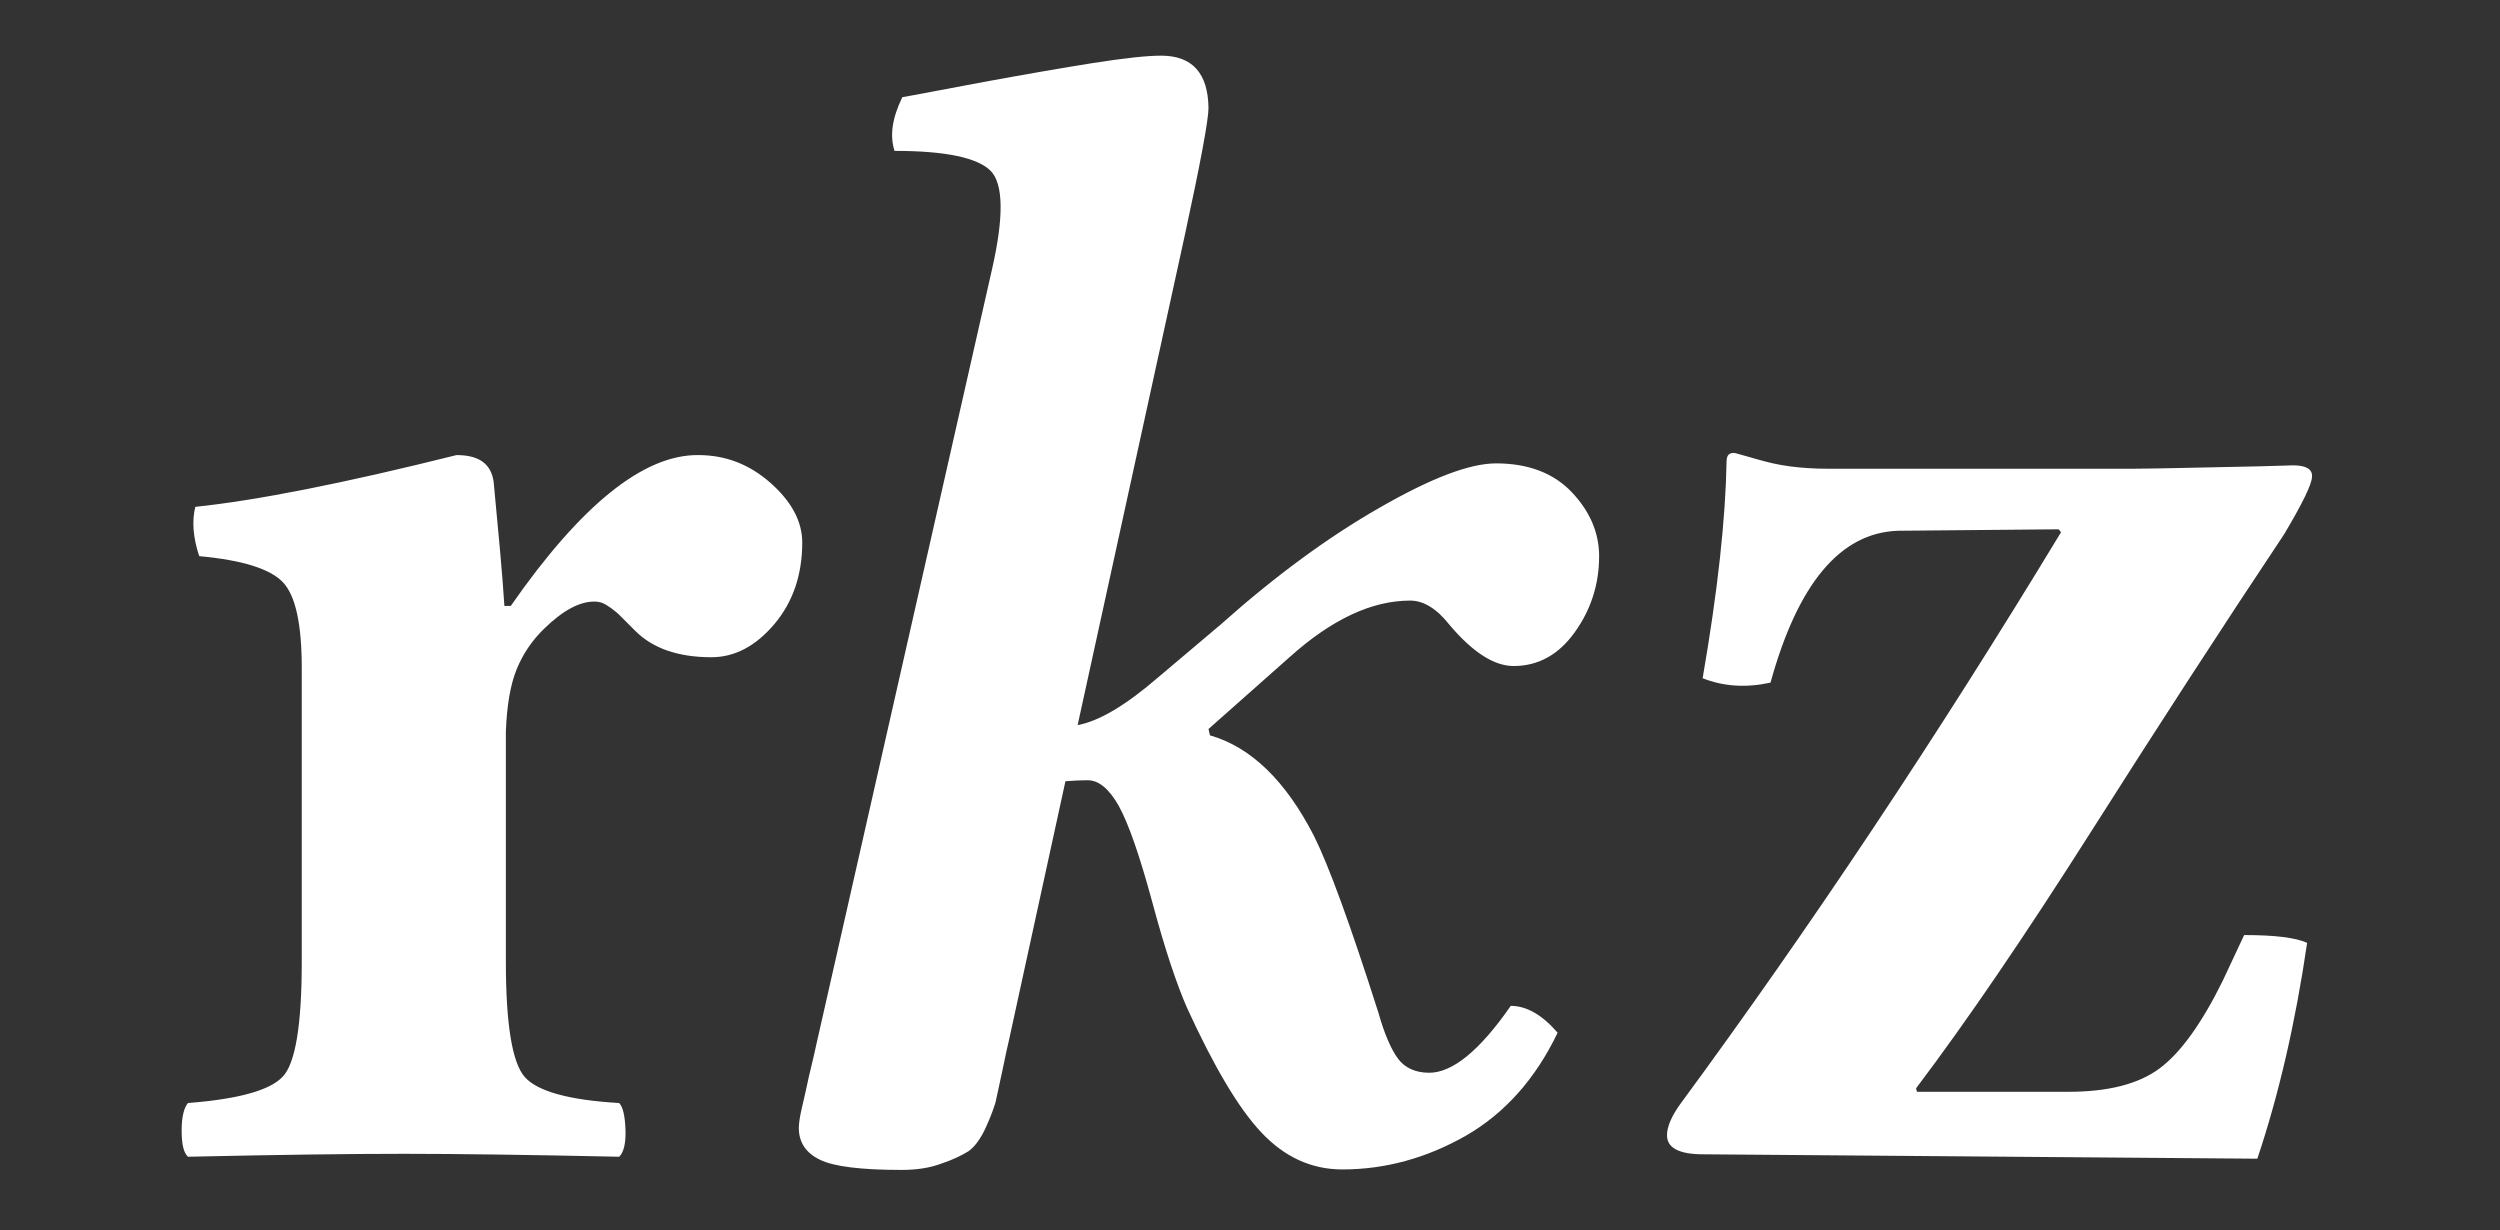 <?xml version="1.0" encoding="utf-8"?>
<!-- Generator: Adobe Illustrator 18.1.1, SVG Export Plug-In . SVG Version: 6.00 Build 0)  -->
<!DOCTYPE svg PUBLIC "-//W3C//DTD SVG 1.1//EN" "http://www.w3.org/Graphics/SVG/1.1/DTD/svg11.dtd">
<svg version="1.1" id="Layer_1" xmlns="http://www.w3.org/2000/svg" xmlns:xlink="http://www.w3.org/1999/xlink" x="0px" y="0px"
	 width="512px" height="252px" viewBox="0 130 512 252" enable-background="new 0 130 512 252" xml:space="preserve">
<rect x="0" y="130" width="512" height="252" fill="#333333" stroke="none"/>
<path fill="#fff" d="M353.6,224.5c-0.2,11.7-1.8,26.5-4.9,44.4c4.3,1.7,8.9,2,13.9,0.9c5.6-20.3,14.3-30.7,26.1-31.1l32.9-0.3
	l0.5,0.6c-25.5,42.1-51.5,81.1-77.9,117c-1.9,2.6-2.8,4.8-2.8,6.5c0,2.6,2.5,3.9,7.4,3.9l113.5,0.9c4.4-13.1,7.8-27.8,10.2-44.2
	c-2.4-1.1-6.7-1.6-12.9-1.6l-4.4,9.4c-4.3,8.7-8.6,14.7-12.9,17.9c-4.3,3.2-10.5,4.8-18.7,4.8h-31l-0.2-0.7
	c10.5-13.9,22.4-31.4,35.8-52.5c13.4-21.1,26.6-41.5,39.6-61c3.8-6.4,5.7-10.3,5.7-11.8c0.1-1.5-1.2-2.3-3.9-2.3
	c-0.2,0-2.5,0.1-6.8,0.2c-4.3,0.1-9,0.2-14.2,0.3c-5.1,0.1-9.1,0.2-12,0.2h-62.2c-3,0-5.7-0.2-7.9-0.5c-2.3-0.3-4.4-0.8-6.5-1.4
	c-2-0.6-3.6-1-4.6-1.3C354.2,222.6,353.6,223.2,353.6,224.5 M218.2,290c1.3-0.1,2.8-0.2,4.6-0.2c2.2,0,4.3,1.7,6.3,5.2
	c2,3.6,4.3,10.2,6.9,19.8c2.6,9.7,5,16.8,7.1,21.6c5.5,12,10.5,20.5,15.2,25.5c4.7,5,10.2,7.6,16.6,7.6c8.8,0,17.2-2.3,25.3-6.9
	c8-4.6,14.3-11.7,18.8-21.1c-3.2-3.7-6.4-5.5-9.6-5.5c-6.3,9.1-11.9,13.7-16.7,13.7c-2.8,0-5-1-6.4-2.9c-1.4-1.9-2.8-5.1-4-9.4
	c-5.8-18.2-10.2-30.2-13.2-36.2c-5.8-11.3-12.9-18.2-21.3-20.6l-0.3-1.3l16.7-14.8c8.6-7.7,16.8-11.5,24.6-11.5c2.7,0,5.4,1.6,8,4.9
	c4.8,5.7,9.2,8.5,13.2,8.5c5,0,9.2-2.3,12.5-6.9c3.3-4.6,5-9.8,5-15.6c0-4.8-1.9-9.2-5.6-13.1c-3.7-3.9-8.9-5.9-15.5-5.9
	c-5.4,0-13.3,3-23.9,9.1c-10.5,6-21.4,14-32.5,23.9l-12.9,10.9c-6.5,5.6-12,8.9-16.4,9.7l21.9-100.1c3.3-15.2,4.9-23.9,4.9-26.3
	c-0.1-7.1-3.3-10.7-9.7-10.7c-2.9,0-7.5,0.5-13.9,1.5c-6.3,1-13.8,2.3-22.5,3.9c-8.6,1.6-14.2,2.7-16.6,3.1c-2.1,4.3-2.6,7.9-1.6,11
	c10.5,0,17,1.4,19.7,4.1c2.6,2.7,2.7,9.4,0.3,20l-35.9,158.4c-0.4,1.8-0.9,4.1-1.6,6.9c-0.6,2.8-1.1,5-1.5,6.7
	c-0.4,1.7-0.6,3.1-0.6,4c0,2.9,1.4,5.1,4.3,6.5c2.8,1.4,8.4,2.1,16.7,2.1c3.1,0,5.8-0.4,8.2-1.3c2.4-0.8,4.2-1.7,5.5-2.5
	c1.3-0.9,2.5-2.5,3.6-4.9c1.1-2.4,1.7-4.2,2-5.2c0.2-1,0.7-3.2,1.4-6.5c0.7-3.3,1.1-5.3,1.3-6L218.2,290z M105.8,267.1
	c1.3-3.2,3.2-6,5.7-8.4c3.8-3.7,7.2-5.5,10.2-5.5c0.6,0,1.2,0.1,1.7,0.3c0.5,0.2,1.1,0.6,1.7,1c0.6,0.5,1.2,0.9,1.6,1.3
	c0.4,0.4,1,1,1.7,1.7c0.7,0.7,1.3,1.3,1.7,1.7c3.6,3.6,8.8,5.4,15.6,5.4c4.8,0,9.1-2.3,12.9-6.8c3.8-4.5,5.7-10.1,5.7-16.7
	c0-4.3-2.2-8.4-6.5-12.2c-4.3-3.8-9.2-5.7-14.8-5.7c-11.2-0.1-24,10.2-38.4,30.9h-1.3c-0.4-6.4-1.2-14.9-2.2-25.4
	c-0.5-3.7-3-5.5-7.6-5.5c-23.2,5.8-41,9.3-53.5,10.6c-0.7,2.8-0.5,6.2,0.8,10.1c8.8,0.8,14.5,2.6,17.1,5.3c2.6,2.7,3.9,8.5,3.9,17.6
	V327c0,12.9-1.3,20.8-3.9,23.5c-2.6,2.8-9.1,4.6-19.4,5.4c-0.8,0.9-1.3,2.8-1.3,5.6s0.4,4.6,1.3,5.4c18.1-0.4,32.8-0.6,44.2-0.6
	c10.9,0,25.6,0.2,44.1,0.6c0.9-0.8,1.4-2.7,1.3-5.5c-0.1-2.8-0.5-4.7-1.3-5.5c-10.3-0.6-16.7-2.4-19.3-5.3
	c-2.6-2.9-3.9-10.8-3.9-23.7v-47.1C103.8,274.6,104.5,270.3,105.8,267.1"/>
</svg>
